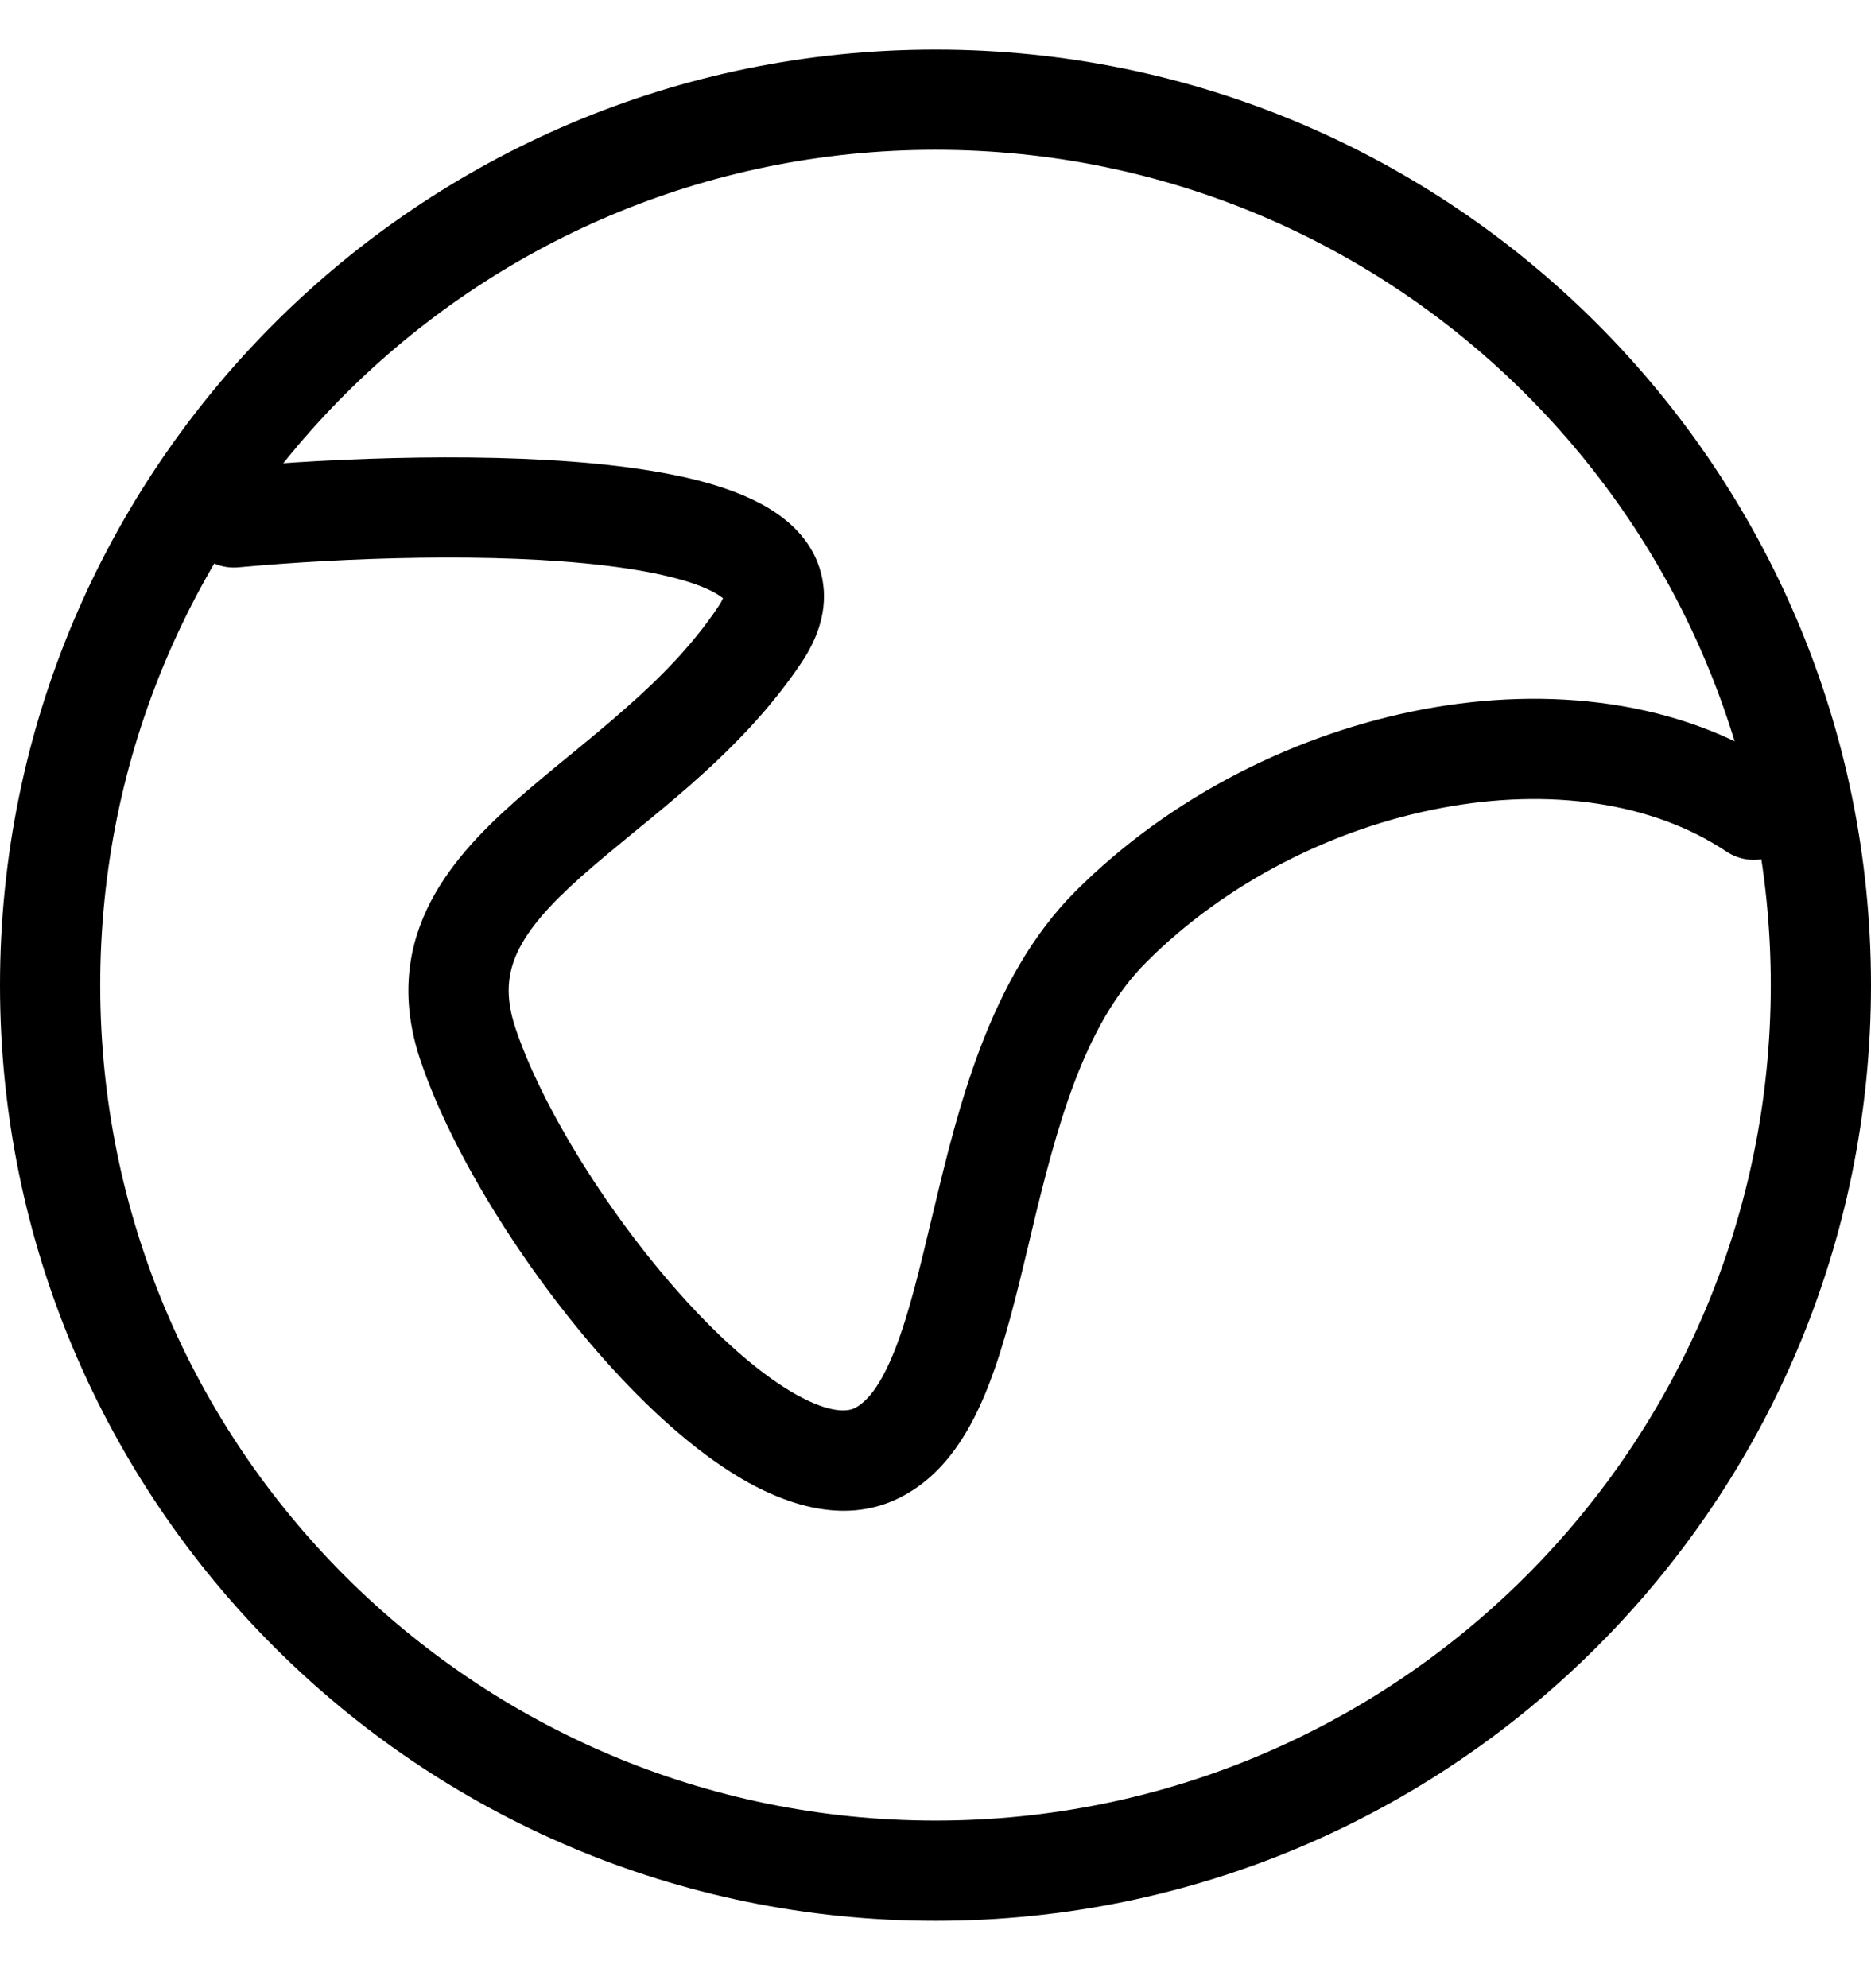 <svg width="16" height="17" viewBox="0 0 16 17" xmlns="http://www.w3.org/2000/svg">
<path d="M5.186 4.837C4.234 4.721 2.944 4.768 2.039 4.851C1.803 4.872 1.595 4.698 1.573 4.463C1.552 4.227 1.725 4.018 1.961 3.997C2.889 3.913 4.249 3.86 5.289 3.986C5.792 4.047 6.299 4.157 6.632 4.383C6.809 4.502 6.982 4.685 7.032 4.949C7.083 5.212 6.993 5.457 6.857 5.661C6.577 6.081 6.233 6.422 5.9 6.715C5.736 6.859 5.571 6.994 5.416 7.12L5.409 7.126C5.251 7.256 5.105 7.376 4.972 7.494C4.701 7.735 4.521 7.938 4.427 8.138C4.342 8.317 4.316 8.515 4.407 8.788C4.633 9.467 5.22 10.416 5.878 11.134C6.206 11.492 6.53 11.768 6.81 11.925C7.105 12.089 7.251 12.069 7.308 12.04C7.411 11.989 7.531 11.853 7.656 11.533C7.773 11.233 7.863 10.856 7.968 10.415C7.972 10.398 7.976 10.382 7.98 10.365L7.981 10.362C8.19 9.487 8.459 8.359 9.197 7.621C10.012 6.806 11.091 6.268 12.171 6.065C13.247 5.863 14.37 5.988 15.238 6.567C15.435 6.699 15.488 6.965 15.357 7.162C15.225 7.358 14.959 7.412 14.762 7.28C14.13 6.859 13.253 6.734 12.329 6.908C11.409 7.08 10.488 7.541 9.803 8.227C9.267 8.763 9.036 9.633 8.814 10.564C8.808 10.589 8.802 10.615 8.796 10.641C8.696 11.057 8.594 11.487 8.454 11.845C8.309 12.217 8.089 12.609 7.692 12.807C7.249 13.029 6.77 12.883 6.393 12.673C6.001 12.454 5.606 12.105 5.247 11.713C4.53 10.931 3.867 9.88 3.593 9.059L4 8.924L3.593 9.059C3.434 8.583 3.47 8.156 3.652 7.772C3.823 7.41 4.111 7.112 4.403 6.853C4.551 6.722 4.71 6.591 4.866 6.463L4.868 6.462C5.026 6.332 5.181 6.205 5.334 6.07C5.642 5.801 5.923 5.516 6.143 5.186C6.165 5.154 6.176 5.131 6.183 5.116C6.175 5.11 6.166 5.102 6.152 5.093C6.003 4.992 5.679 4.897 5.186 4.837ZM6.199 5.133C6.199 5.133 6.198 5.132 6.197 5.131C6.198 5.132 6.199 5.133 6.199 5.133ZM6.189 5.095C6.189 5.094 6.189 5.093 6.189 5.093Z"/>
<path d="M8 1.281C4.055 1.281 0.857 4.479 0.857 8.424C0.857 12.369 4.055 15.567 8 15.567C11.945 15.567 15.143 12.369 15.143 8.424C15.143 4.479 11.945 1.281 8 1.281ZM0 8.424C0 4.006 3.582 0.424 8 0.424C12.418 0.424 16 4.006 16 8.424C16 12.842 12.418 16.424 8 16.424C3.582 16.424 0 12.842 0 8.424Z"/>
</svg>
